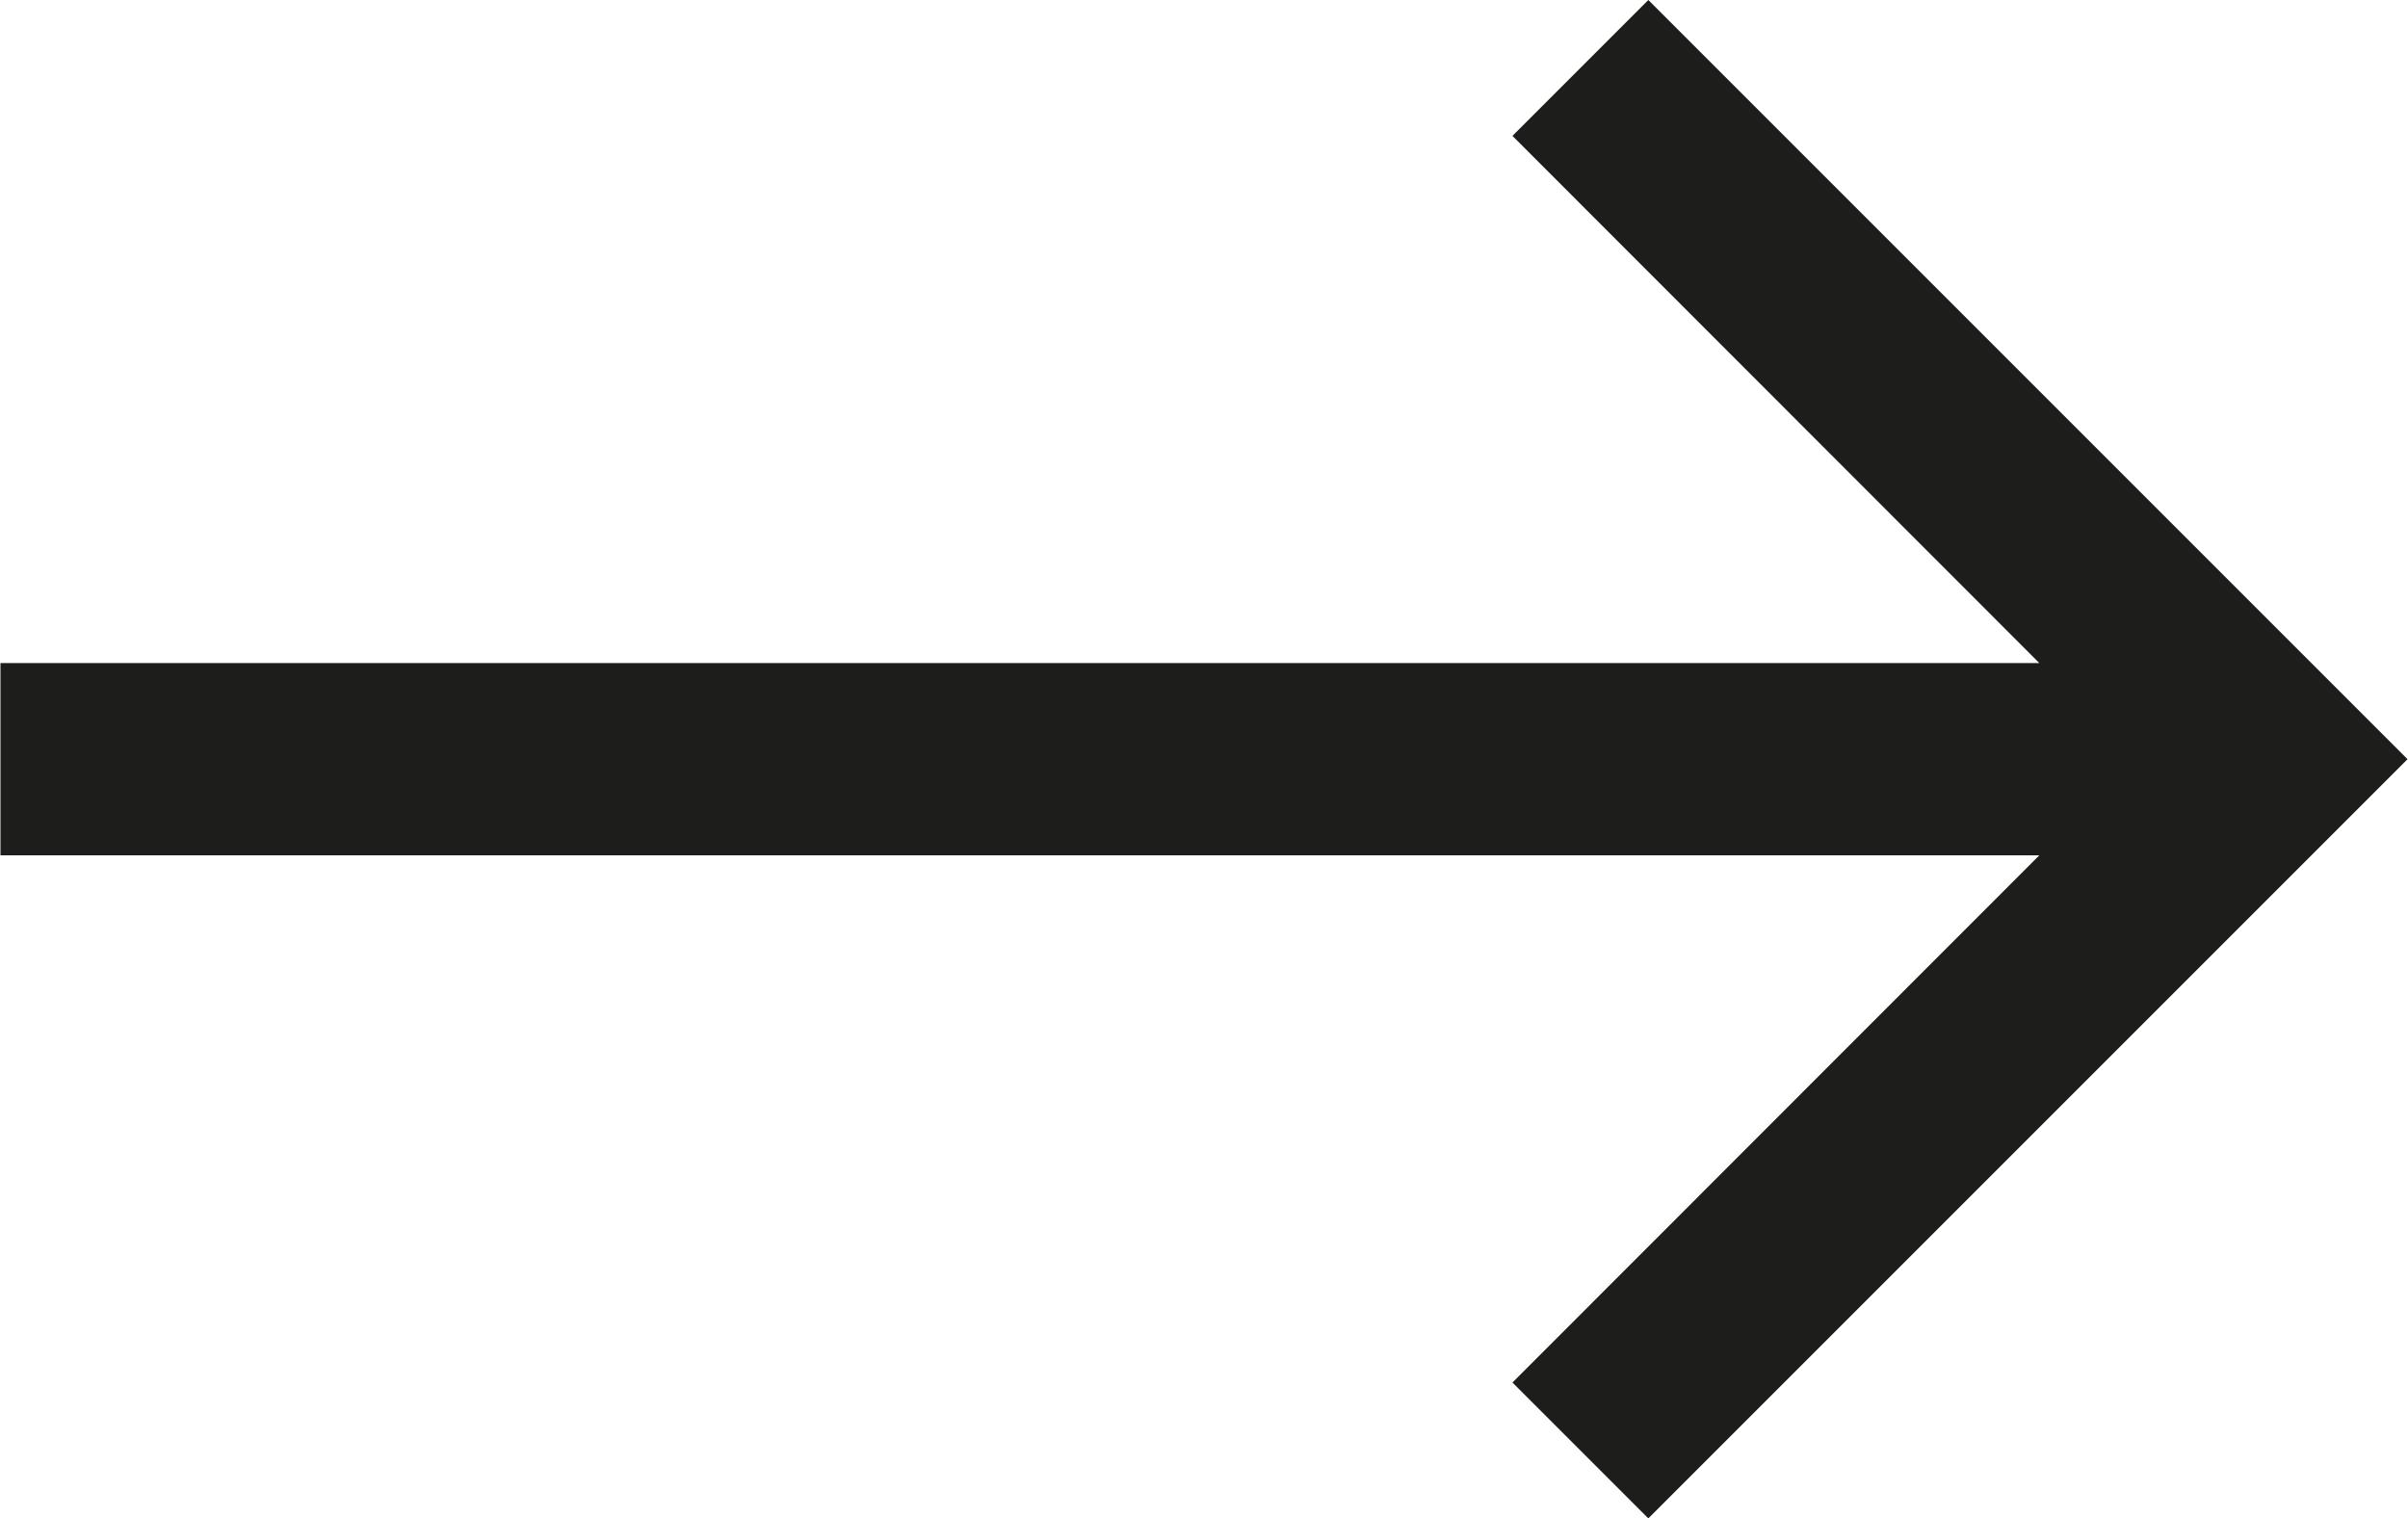 <svg id="icons" xmlns="http://www.w3.org/2000/svg" width="26.5mm" height="16.71mm" viewBox="0 0 75.11 47.38"><title>arrow</title><polygon points="51.42 0 47.18 4.24 63.62 20.69 0 20.69 0 26.69 63.62 26.69 47.18 43.14 51.42 47.38 75.11 23.69 51.42 0" style="fill:#1d1d1b"/></svg>